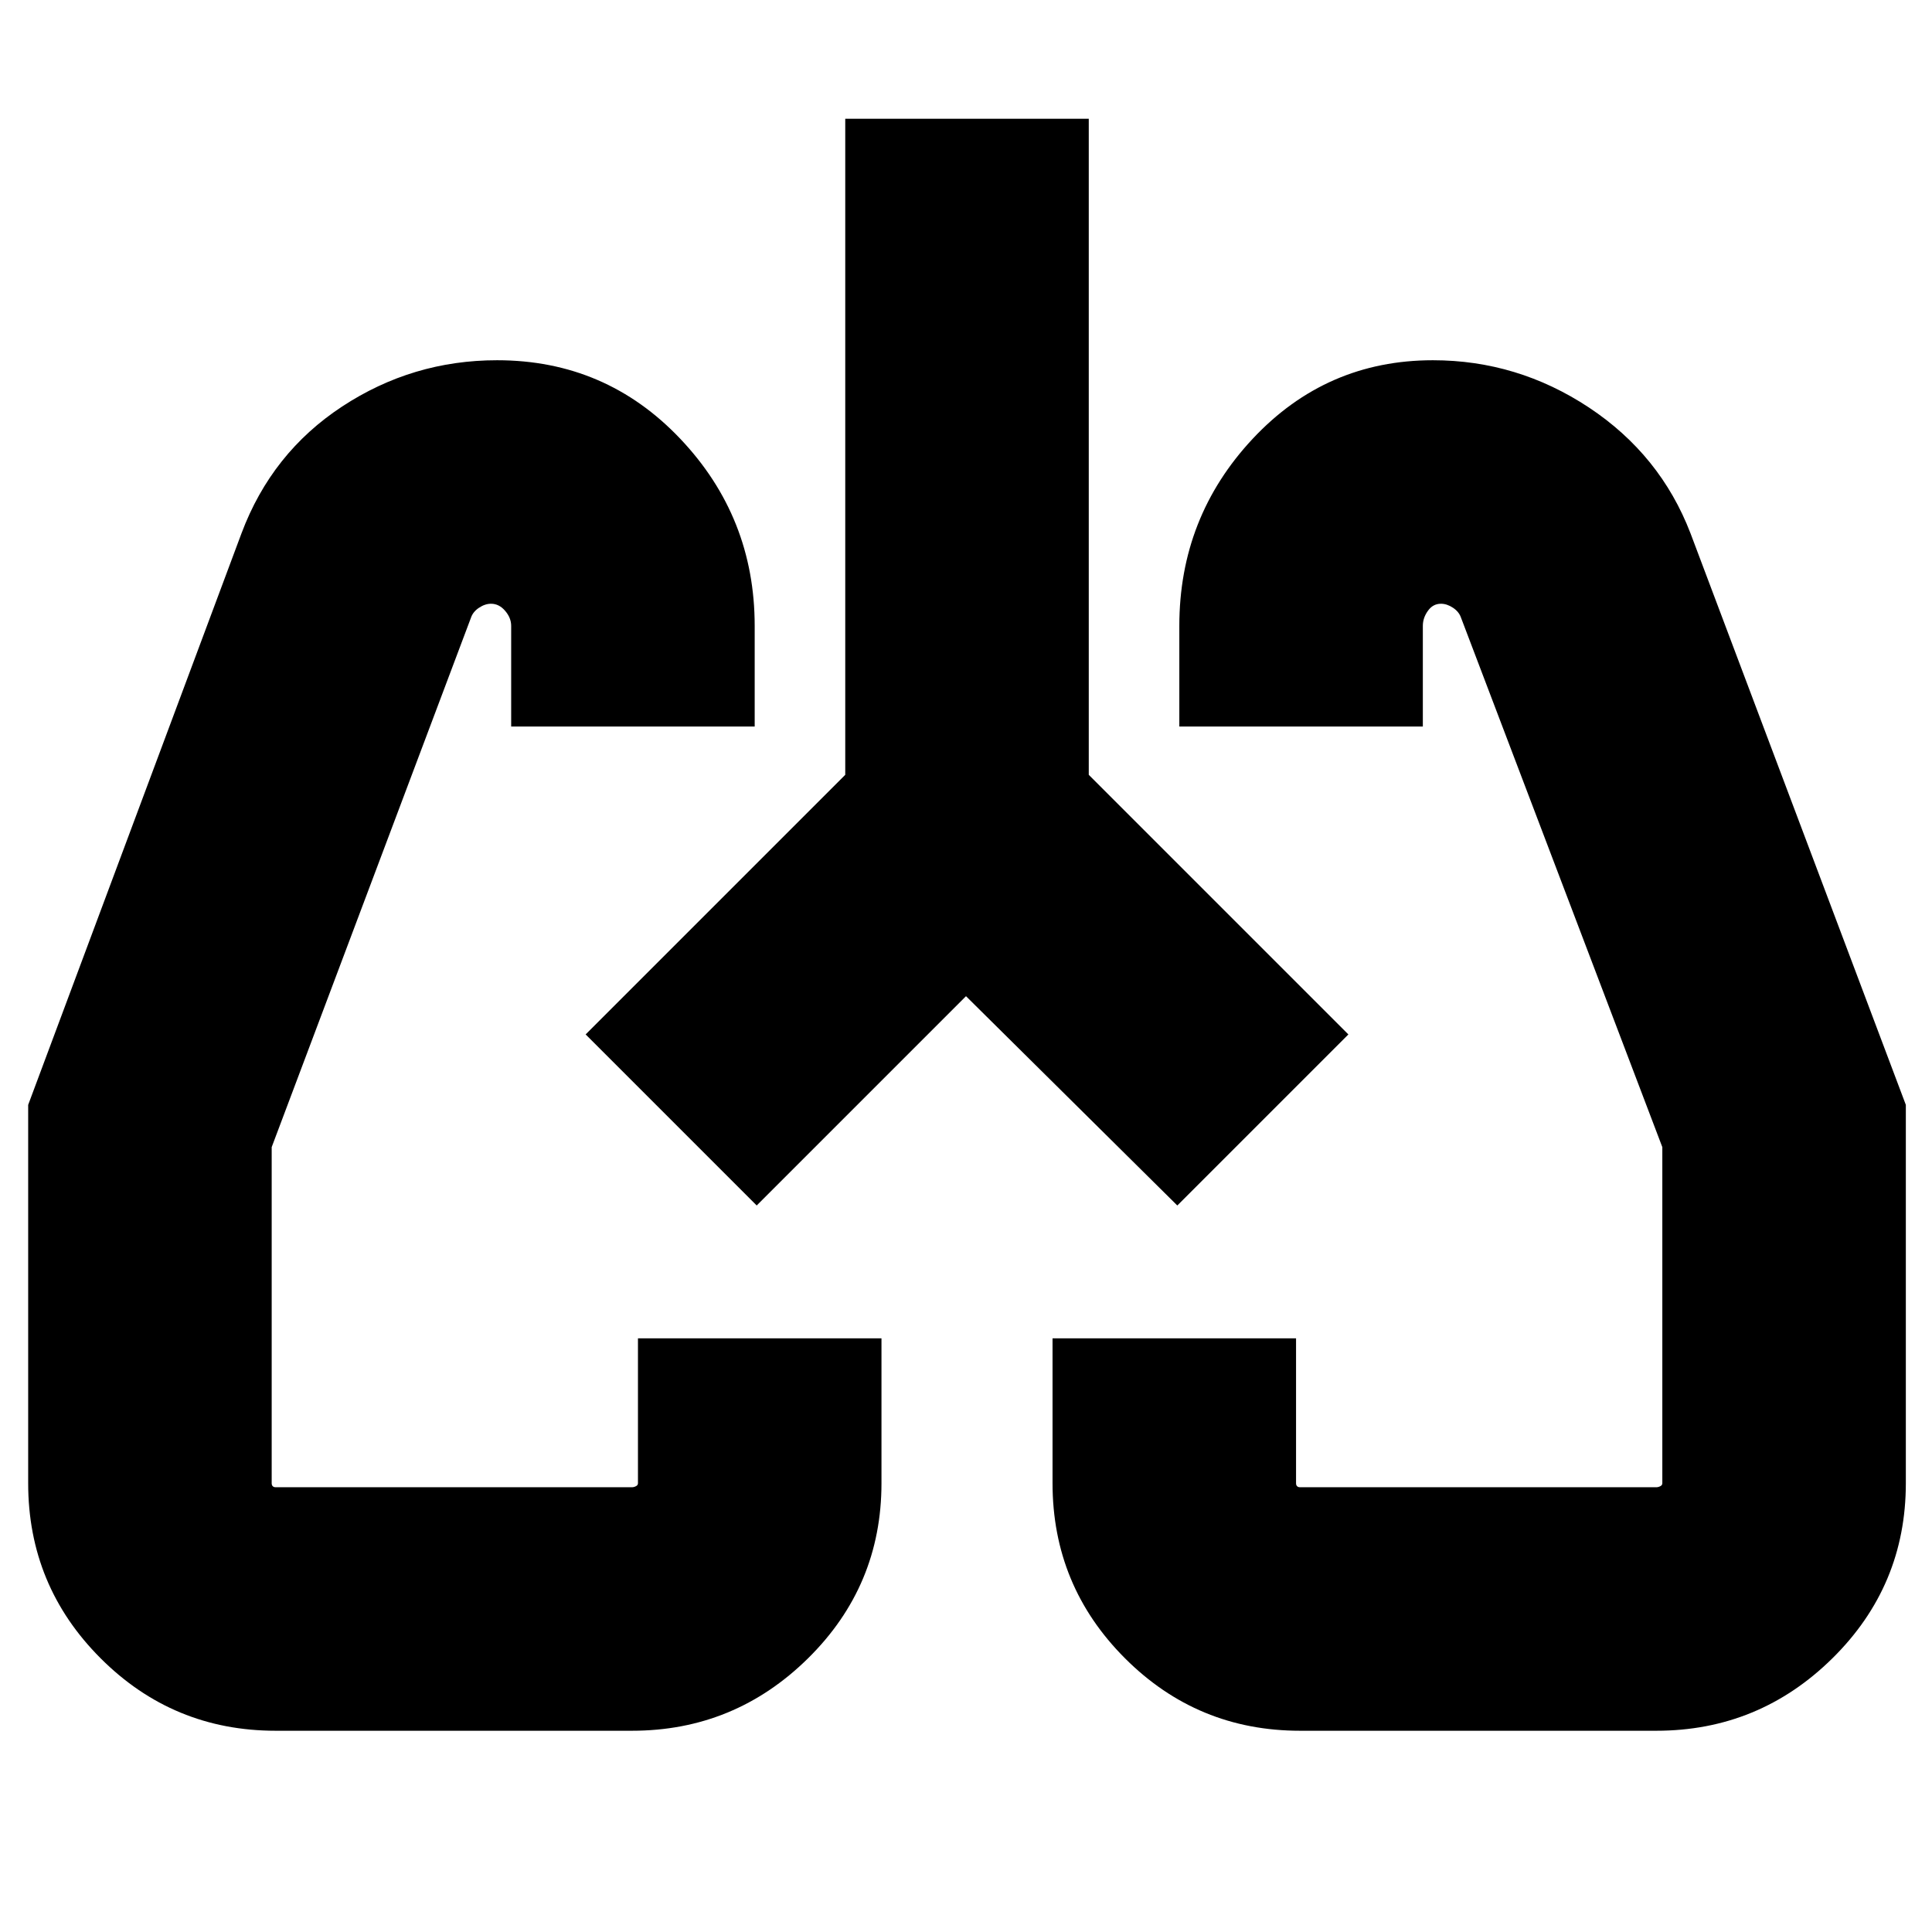 <svg xmlns="http://www.w3.org/2000/svg" height="24" width="24"><path d="M3.425 21.5q-1.275 0-2.175-.9-.9-.9-.9-2.175v-4.7L3 6.625q.375-1 1.25-1.575t1.925-.575q1.35 0 2.275.975.925.975.925 2.325v1.25H6.35v-1.25q0-.1-.075-.187Q6.2 7.5 6.1 7.5q-.075 0-.15.05t-.1.125L3.375 14.25v4.175q0 .025.013.037.012.013.037.013H7.85q.025 0 .05-.013.025-.012.025-.037v-1.8h3.025v1.8q0 1.275-.912 2.175-.913.9-2.188.9Zm17.15 0H16.15q-1.275 0-2.175-.9-.9-.9-.9-2.175v-1.8H16.1v1.8q0 .025.013.037.012.013.037.013h4.425q.025 0 .05-.013.025-.012.025-.037V14.25l-2.5-6.575q-.025-.075-.1-.125-.075-.05-.15-.05-.1 0-.162.088-.063.087-.063.187v1.25H14.65v-1.25q0-1.35.912-2.325.913-.975 2.238-.975 1.05 0 1.938.587.887.588 1.262 1.563l2.675 7.1v4.7q0 1.275-.912 2.175-.913.9-2.188.9Zm-13.3-8.65Zm9.475 0ZM12 12.375l-2.6 2.6-2.125-2.125L10.5 9.625v-8.15h3.025v8.15l3.225 3.225-2.125 2.125Z"/></svg>